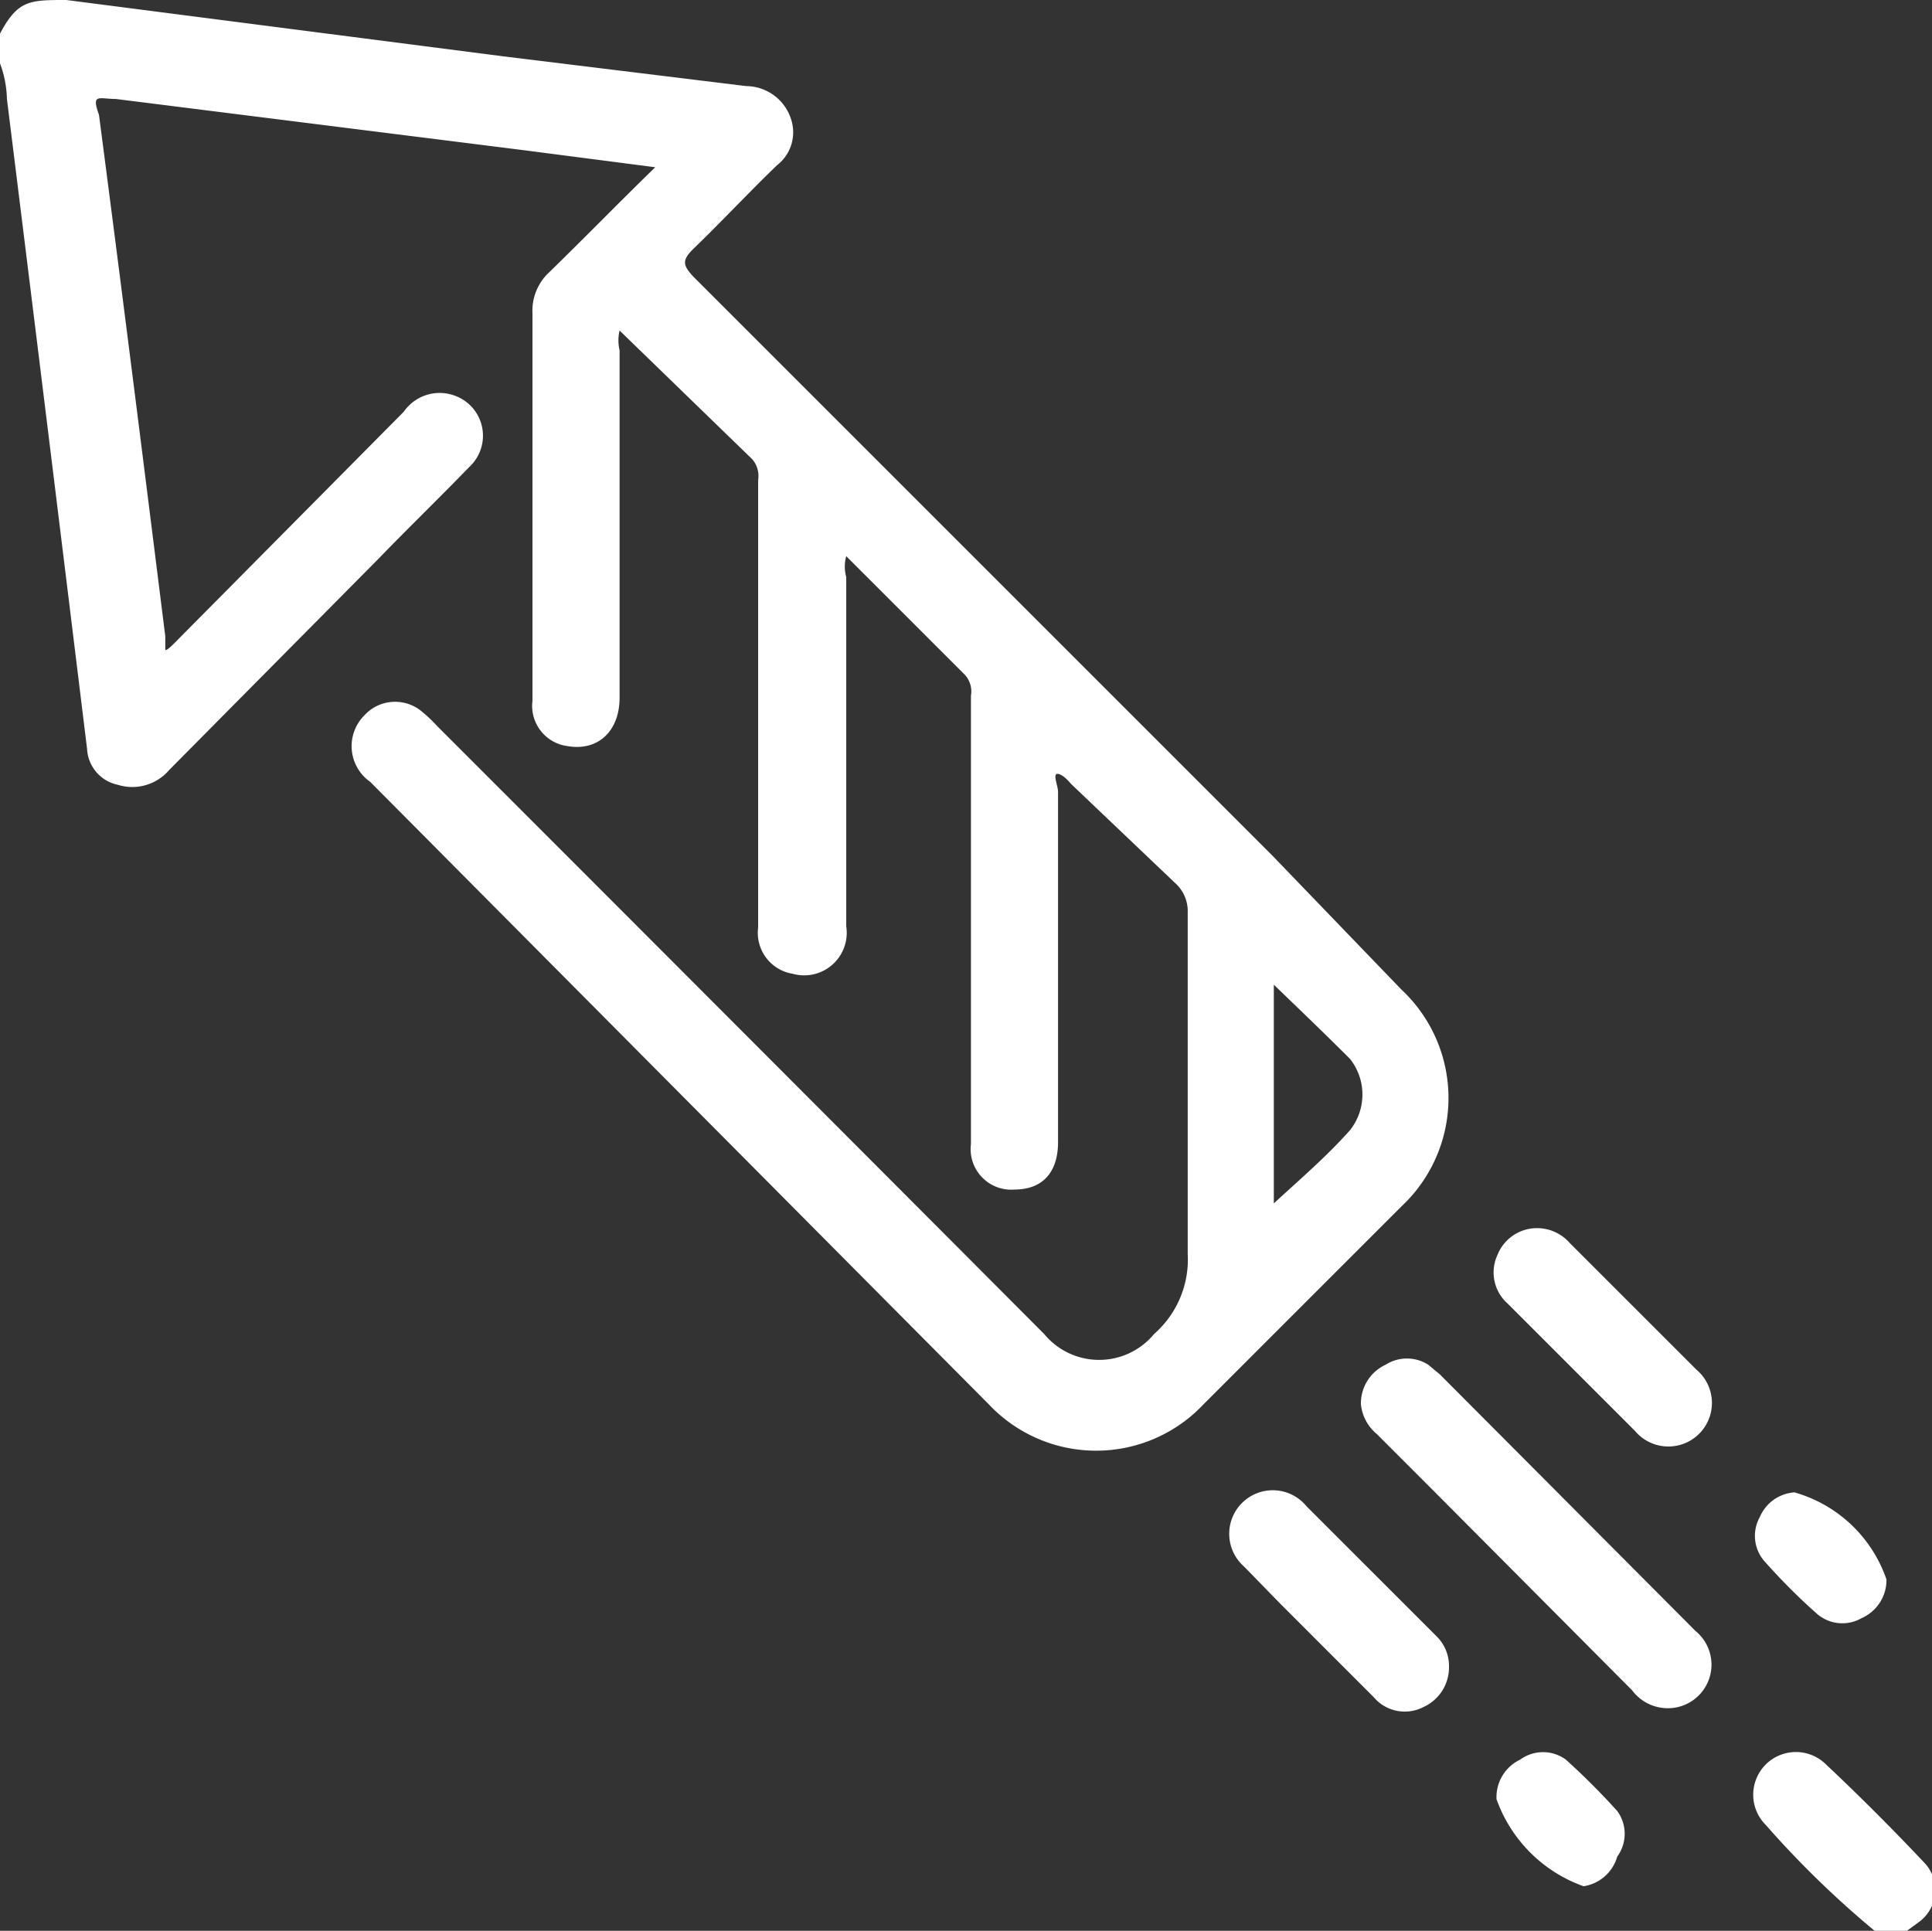 <svg xmlns="http://www.w3.org/2000/svg" viewBox="0 0 19.52 19.51"><rect x="0" y="0" width="19.52" height="19.51" fill="#333333" stroke="none"/><defs><style>.cls-1{fill:#fff;}</style></defs><title>Asset 5</title><g id="Layer_2" data-name="Layer 2"><g id="Layer_1-2" data-name="Layer 1"><path class="cls-1" d="M0,.34C.18,0,.3,0,.67,0L5.09.57,7.54.87A.48.48,0,0,1,8,1.23a.42.42,0,0,1-.15.44c-.29.28-.56.57-.85.85-.11.11-.1.16,0,.27l5.85,5.85L14.16,10a1.5,1.5,0,0,1,0,2.19l-2,2a1.49,1.49,0,0,1-2.17,0L3.74,7.9a.44.44,0,0,1-.06-.67.42.42,0,0,1,.57-.05,1.52,1.52,0,0,1,.17.16q3.07,3.07,6.13,6.14a.72.72,0,0,0,1.11,0,1,1,0,0,0,.34-.81c0-1.15,0-2.3,0-3.45a.38.38,0,0,0-.13-.3l-1.05-1s-.07-.09-.13-.1,0,.12,0,.18c0,1.18,0,2.36,0,3.54,0,.31-.16.48-.44.48a.41.41,0,0,1-.44-.46c0-.72,0-1.45,0-2.17s0-1.58,0-2.36a.25.25,0,0,0-.06-.21l-1.2-1.2,0,0a.39.39,0,0,0,0,.21q0,1.76,0,3.53a.43.43,0,0,1-.54.48.42.42,0,0,1-.35-.47q0-1.46,0-2.92,0-.8,0-1.6a.26.26,0,0,0-.06-.21L6.26,3.34h0a.43.43,0,0,0,0,.2q0,1.75,0,3.51c0,.34-.22.54-.52.49a.41.41,0,0,1-.36-.46c0-.7,0-1.4,0-2.1s0-1.21,0-1.81a.53.53,0,0,1,.17-.42c.35-.34.69-.69,1.07-1.06L5.31,1.52,1.17,1C1,1,.92.94,1,1.16c.23,1.76.45,3.51.67,5.27,0,0,0,.09,0,.13s.11-.08.16-.13L4.08,4.16A.44.44,0,0,1,4.6,4a.43.43,0,0,1,.14.72c-.3.31-.61.61-.91.92L1.71,7.78a.49.49,0,0,1-.52.15.39.39,0,0,1-.31-.36Q.48,4.3.07,1A1.1,1.1,0,0,0,0,.64ZM12.87,9.95v2.21c.26-.24.53-.47.77-.74a.58.58,0,0,0,0-.72C13.39,10.45,13.14,10.21,12.87,9.95Z"/><path class="cls-1" d="M18.94,19.51a9.71,9.71,0,0,1-1.1-1.07.43.43,0,0,1,.61-.61c.33.31.66.64,1,1a.4.4,0,0,1-.06.59l-.15.11Z"/><path class="cls-1" d="M13.75,14.19a.43.43,0,0,1,.25-.4.4.4,0,0,1,.43,0l.12.1,2.58,2.59a.44.44,0,0,1-.18.77.45.45,0,0,1-.46-.17L14.42,15l-.51-.51A.45.45,0,0,1,13.75,14.19Z"/><path class="cls-1" d="M14.64,16.84a.44.44,0,0,1-.26.41.41.41,0,0,1-.5-.1l-.94-.94-.37-.38a.44.44,0,1,1,.63-.61l1.32,1.32A.42.42,0,0,1,14.64,16.84Z"/><path class="cls-1" d="M15.52,12.41a.44.44,0,0,1,.34.15l1.28,1.28a.44.44,0,1,1-.62.62l-1.29-1.29a.42.42,0,0,1-.1-.49A.43.43,0,0,1,15.52,12.41Z"/><path class="cls-1" d="M16,19.06a1.45,1.45,0,0,1-.88-.88.42.42,0,0,1,.24-.4.39.39,0,0,1,.46,0,7.09,7.09,0,0,1,.52.52.39.39,0,0,1,0,.46A.42.42,0,0,1,16,19.06Z"/><path class="cls-1" d="M18.13,15.08a1.38,1.38,0,0,1,.93.88.42.42,0,0,1-.25.39.39.39,0,0,1-.46-.05c-.18-.16-.35-.33-.51-.51a.39.39,0,0,1-.06-.46A.41.41,0,0,1,18.13,15.08Z"/></g></g></svg>